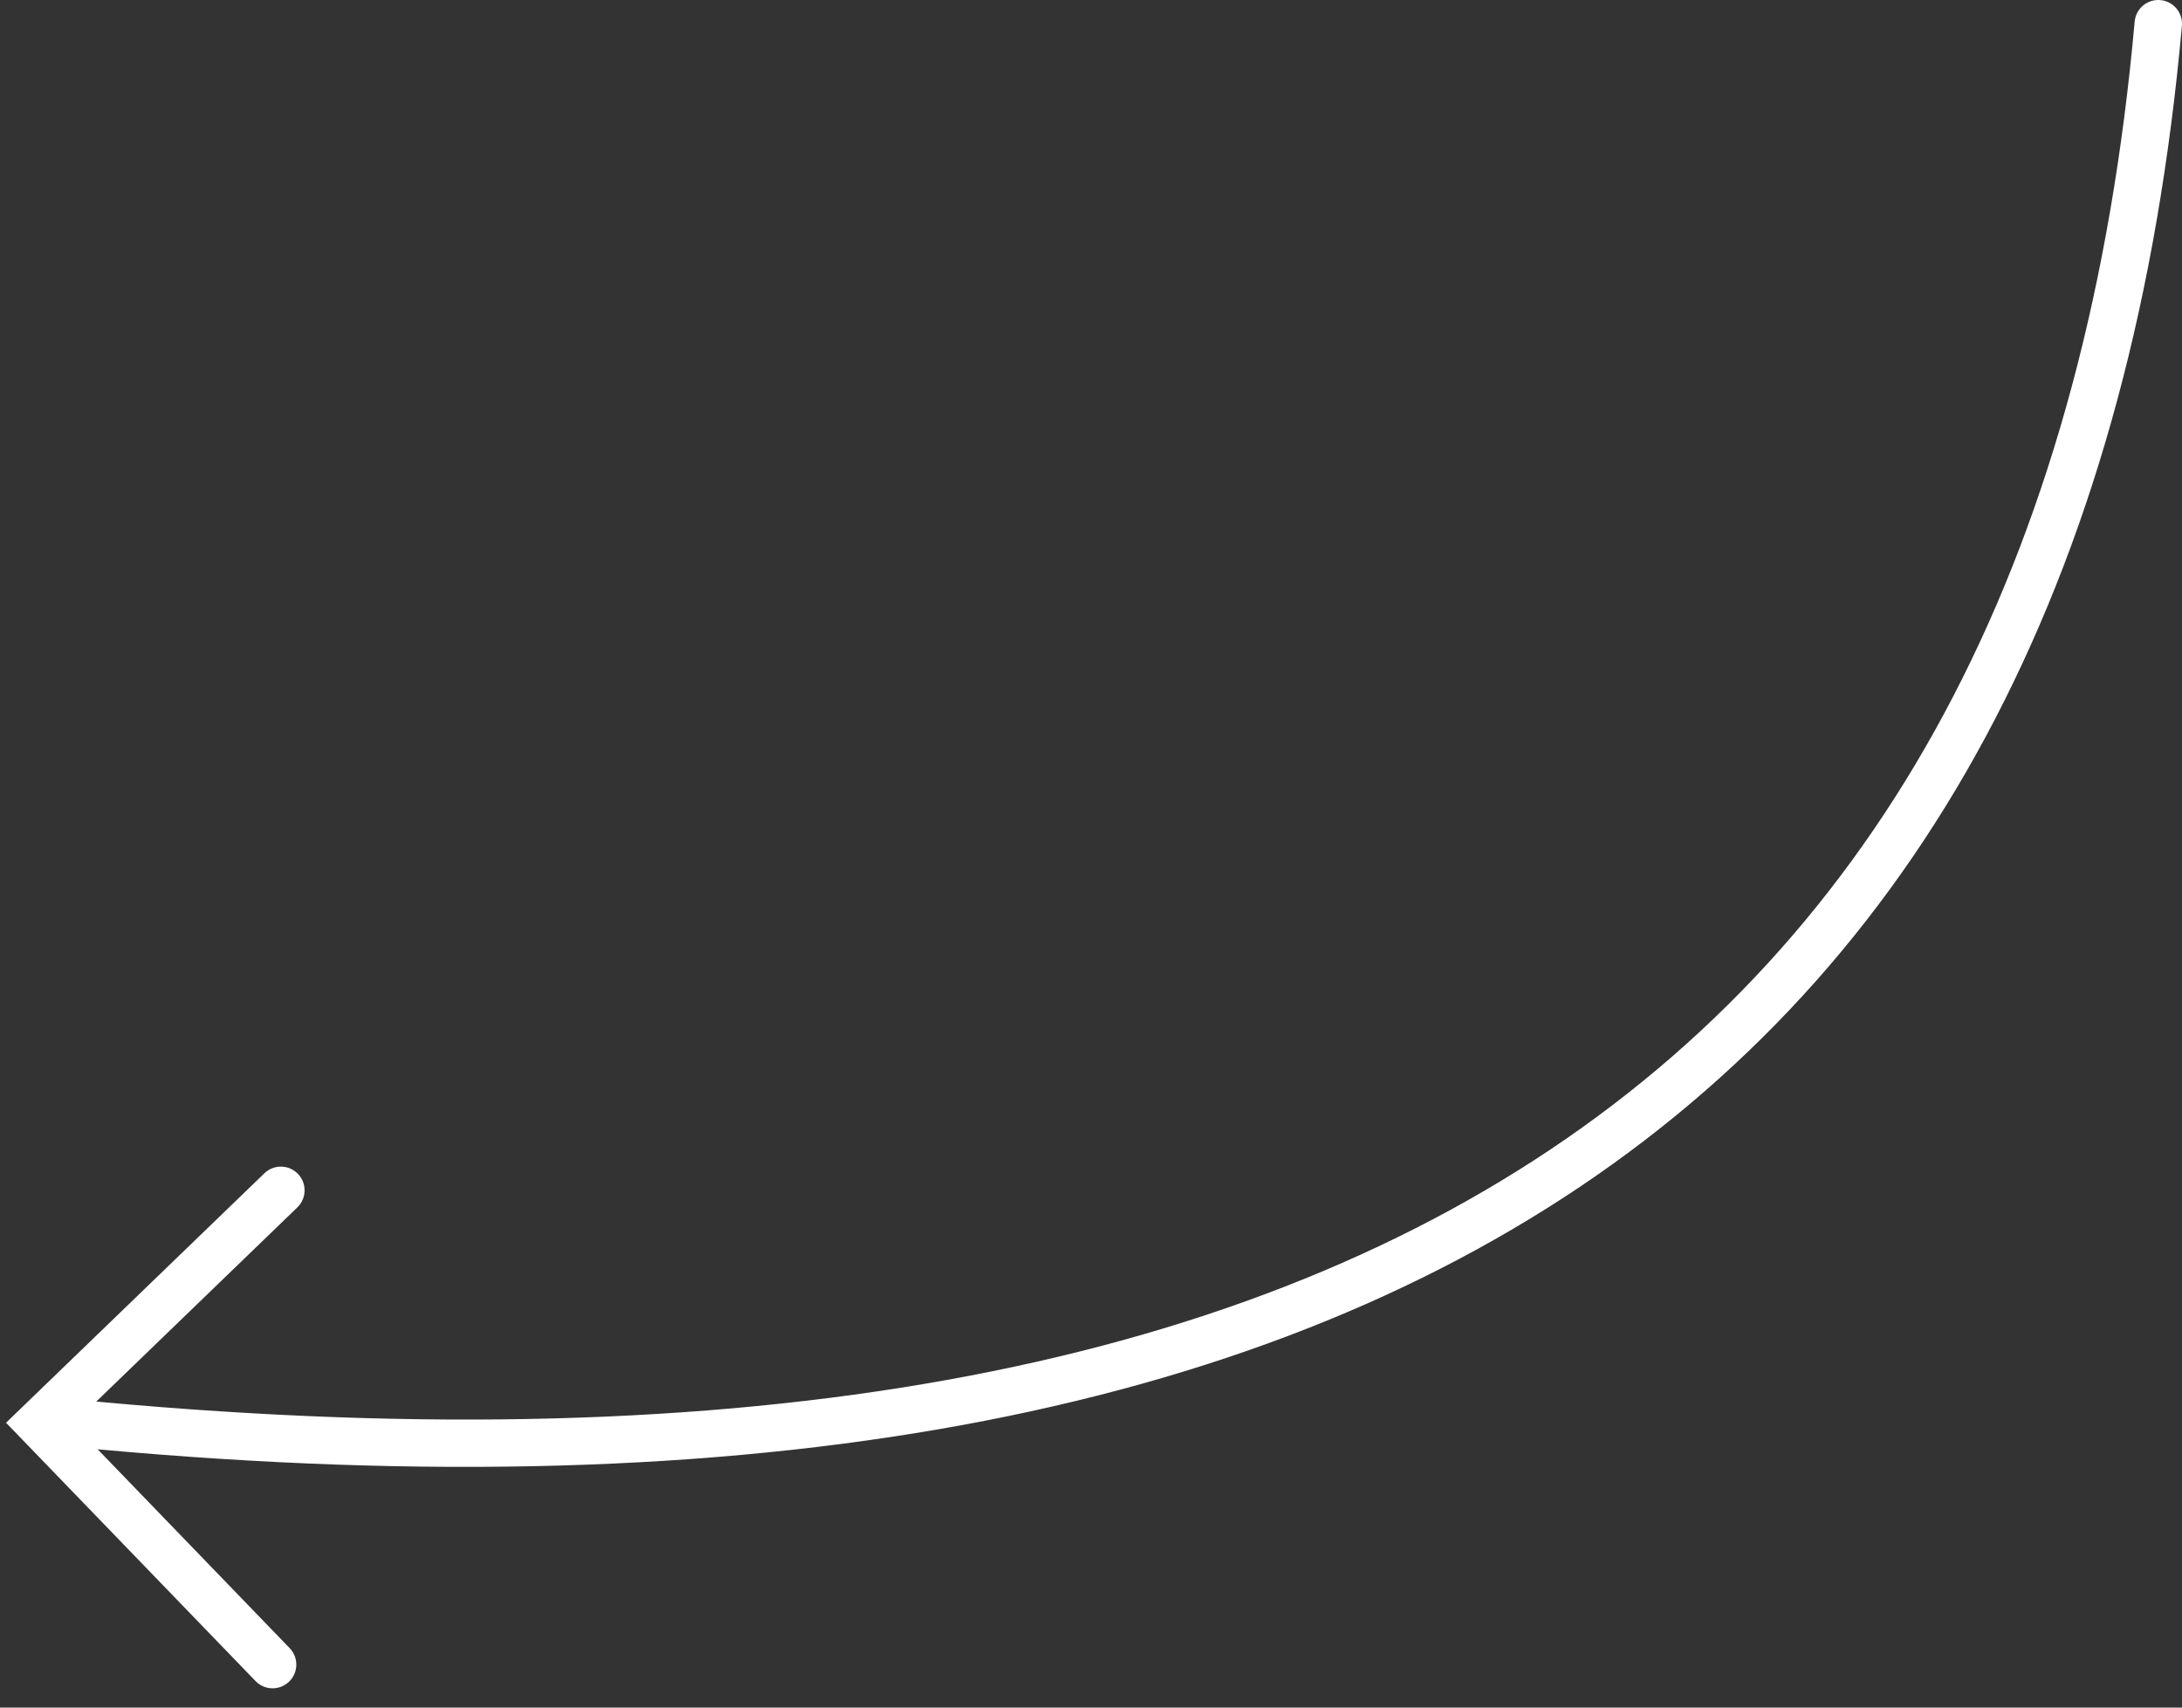 <?xml version="1.0" encoding="UTF-8"?>
<svg width="92px" height="72px" viewBox="0 0 92 72" version="1.1" xmlns="http://www.w3.org/2000/svg" xmlns:xlink="http://www.w3.org/1999/xlink">
    <rect x="0" y="0" width="92" height="72" fill="#333333" stroke="none"/>
    <!-- Generator: Sketch 47.1 (45422) - http://www.bohemiancoding.com/sketch -->
    <title>arrow</title>
    <desc>Created with Sketch.</desc>
    <defs></defs>
    <g id="Page-1" stroke="none" stroke-width="1" fill="none" fill-rule="evenodd">
        <g id="hilltop_site-upd_publisher-02" transform="translate(-449, -402)" fill-rule="nonzero" fill="#FFFFFF">
            <g id="first" transform="translate(-74, 80)">
                <g id="left" transform="translate(194, 129)">
                    <g id="arrow" transform="translate(330, 193)">
                        <path d="M1.903,60.995 C57.082,66.379 86.942,46.359 90.996,1.089 C91.045,0.539 90.639,0.053 90.089,0.004 C89.539,-0.045 89.053,0.361 89.004,0.911 C85.058,44.974 56.251,64.288 2.097,59.005 C1.547,58.951 1.058,59.353 1.005,59.903 C0.951,60.453 1.353,60.942 1.903,60.995 Z" id="Path-8"></path>
                        <path d="M14.755,66.012 C15.145,66.402 15.778,66.402 16.169,66.012 C16.56,65.621 16.56,64.988 16.169,64.598 L5.462,53.89 L-5.245,64.598 C-5.636,64.988 -5.636,65.621 -5.245,66.012 C-4.855,66.402 -4.222,66.402 -3.831,66.012 L5.462,56.719 L14.755,66.012 Z" id="Triangle-3" transform="translate(5.462, 60.098) rotate(-89) translate(-5.462, -60.098) "></path>
                    </g>
                </g>
            </g>
        </g>
    </g>
</svg>